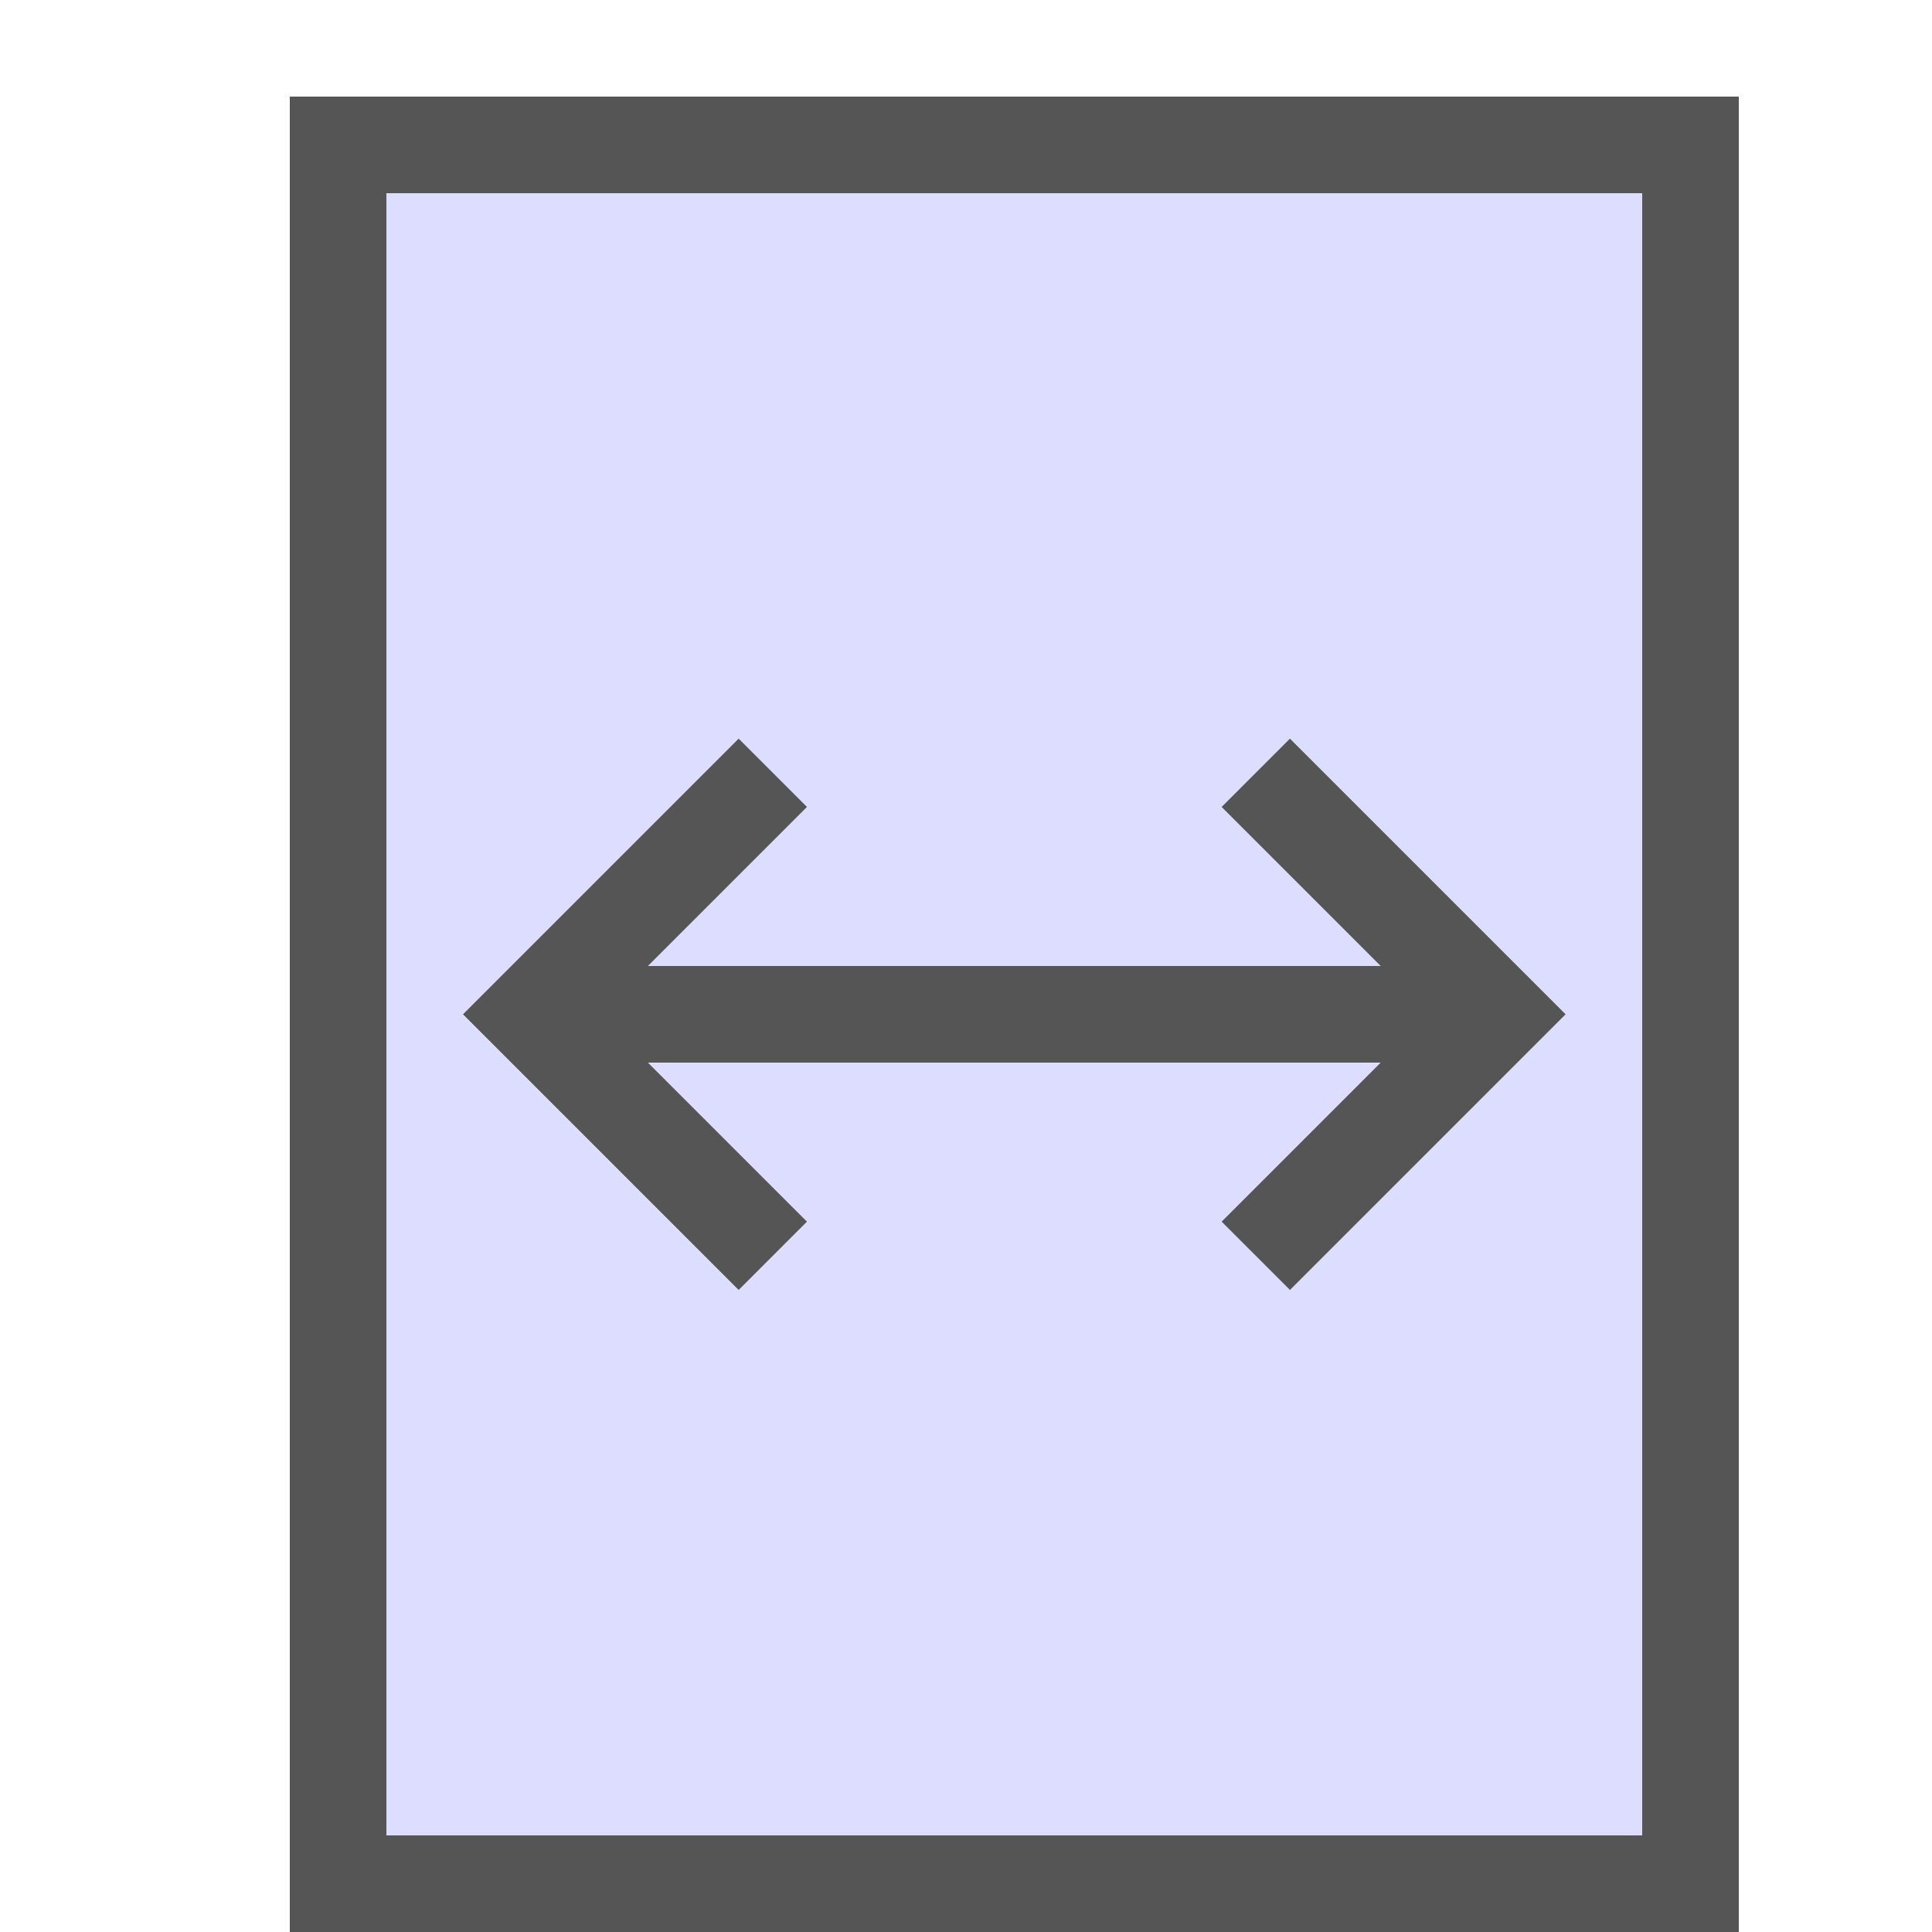<?xml version="1.0"?>
<!DOCTYPE svg PUBLIC "-//W3C//DTD SVG 1.1//EN" 
  "http://www.w3.org/Graphics/SVG/1.1/DTD/svg11.dtd">
<svg width="80" height="80" version="1.1"
 xmlns="http://www.w3.org/2000/svg">
  <rect fill="#ddddff" stroke="#555555" stroke-width="4"
   x="14" y="6" width="56" height="72"/>
  <polyline stroke="#555555" stroke-width="4" fill="none"
   points="22,42  62,42"/>
  <polyline stroke="#555555" stroke-width="4" fill="none"
   points="32,32  22,42  32,52"/>
  <polyline stroke="#555555" stroke-width="4" fill="none"
   points="52,32  62,42  52,52"/>
</svg>
